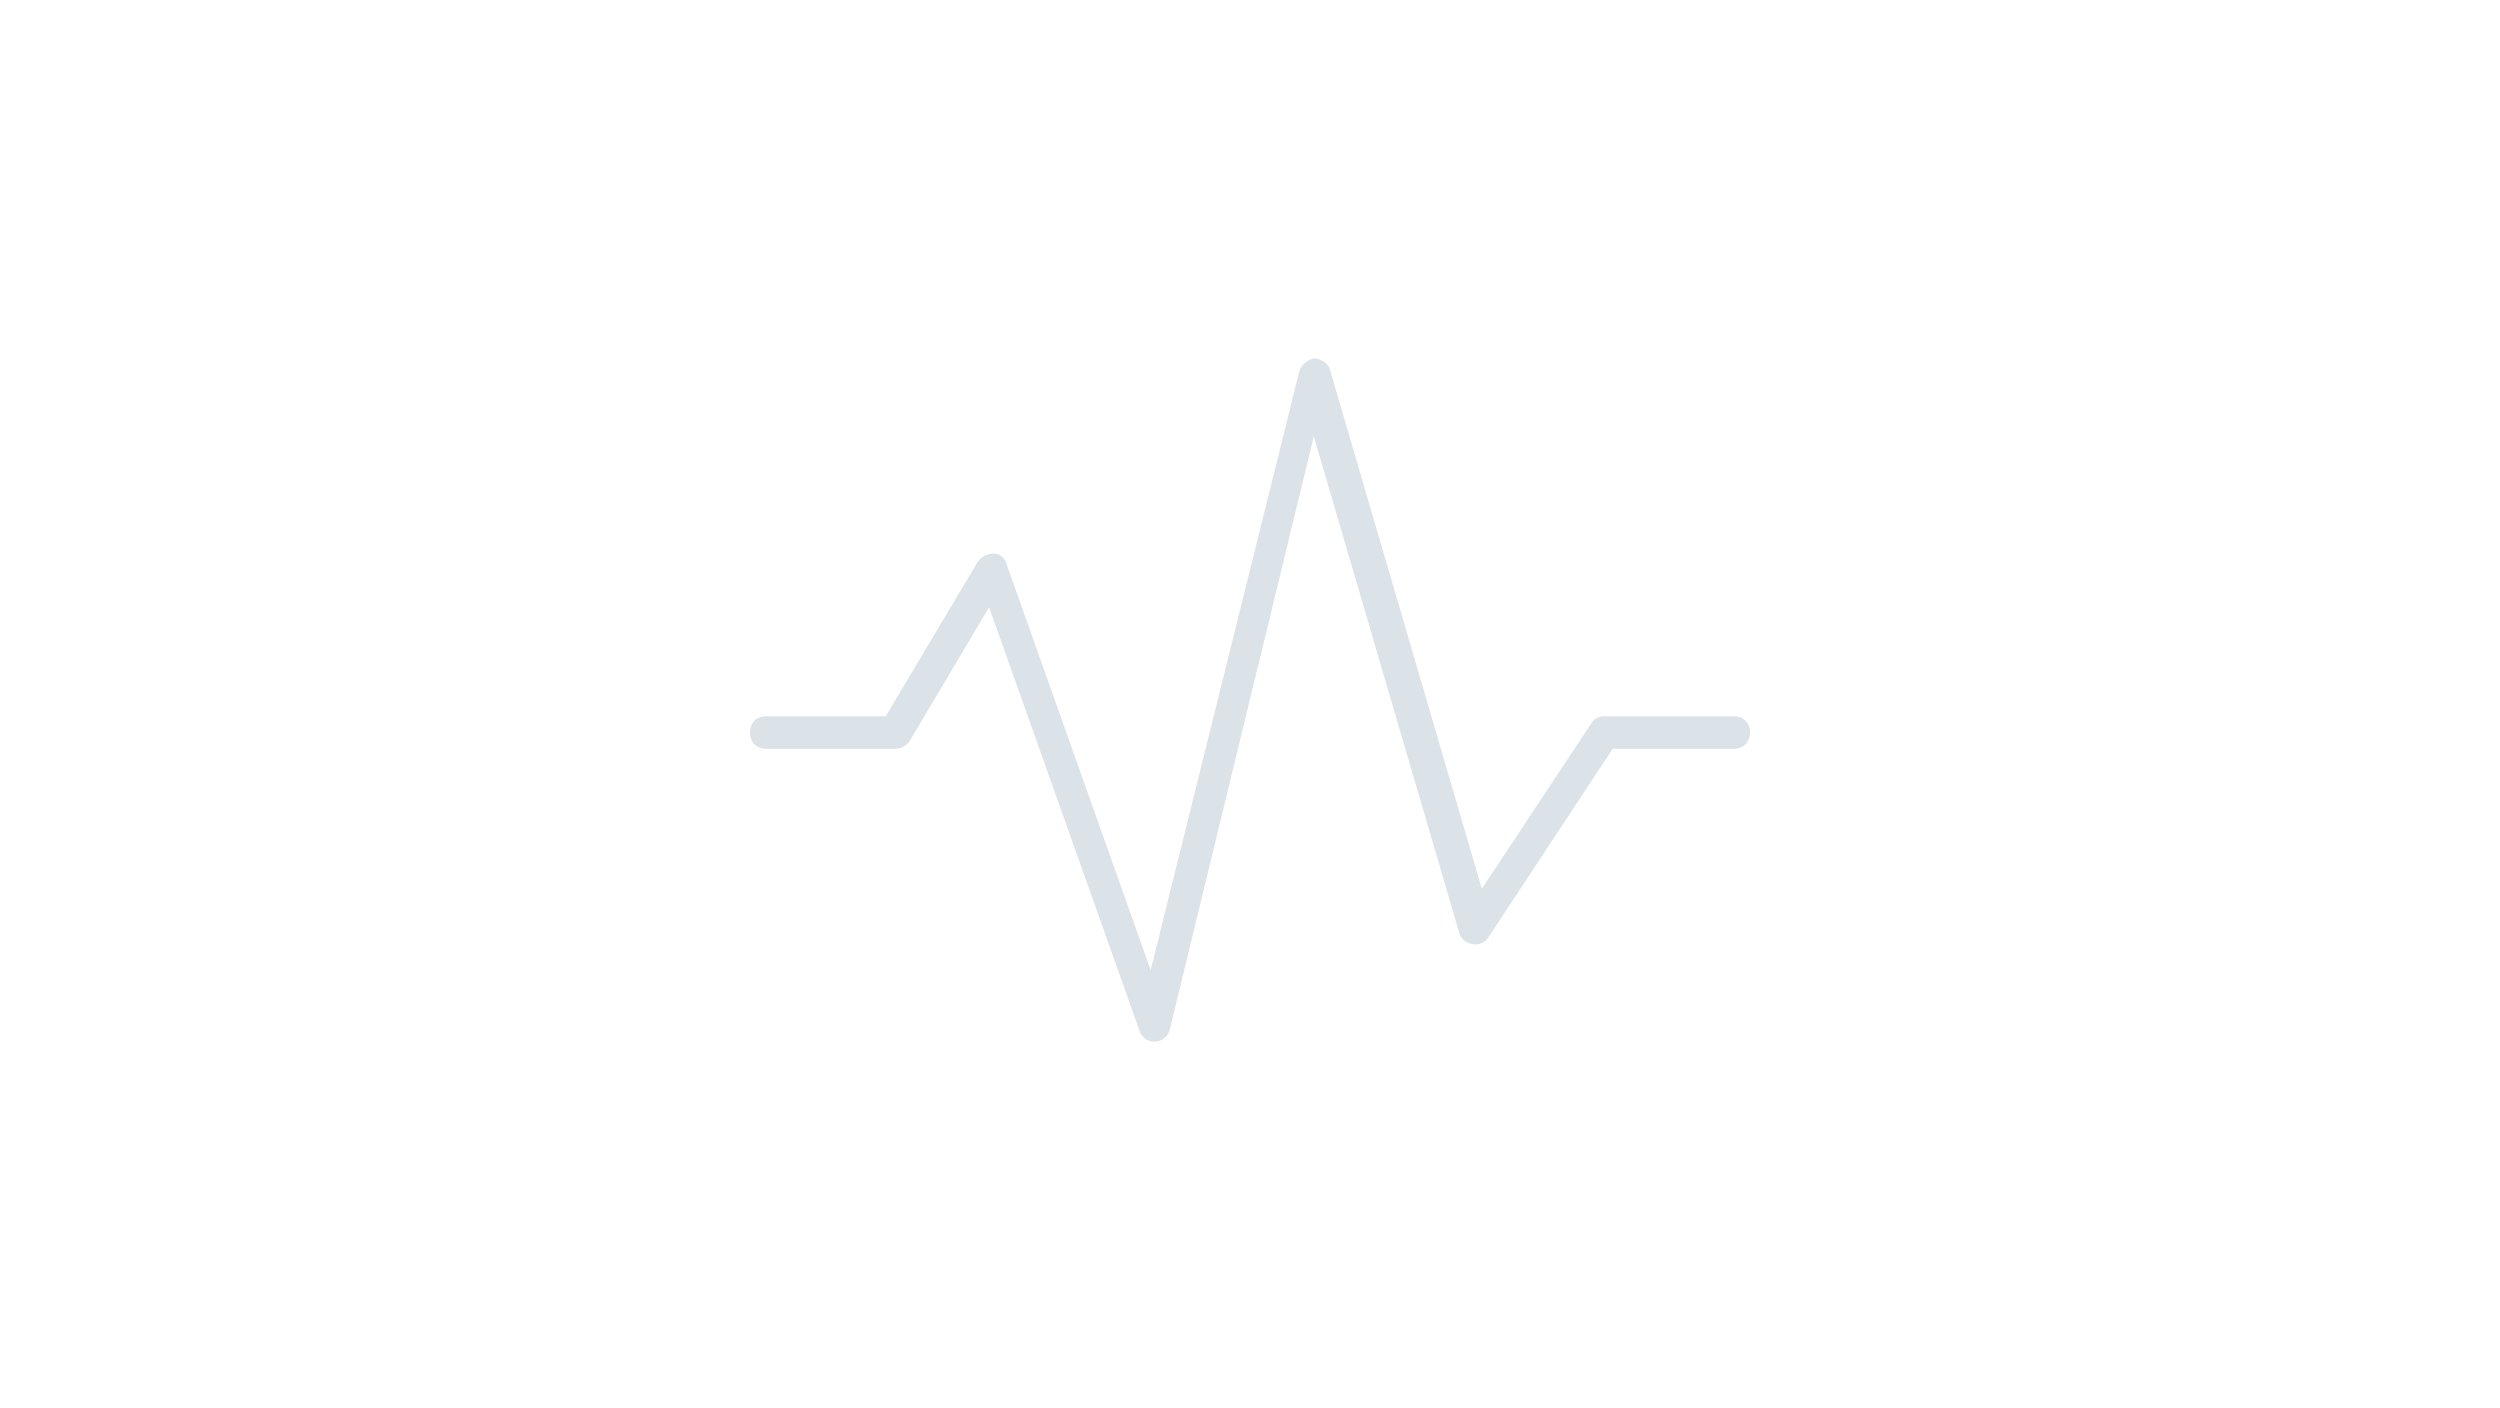<svg width="300" height="169" viewBox="0 0 300 169" xmlns="http://www.w3.org/2000/svg">
    <title>Audio</title>
    <g fill="none" fill-rule="evenodd">
        <path fill="#FFF" d="M-8-73h315v316H-8z"/>
        <path d="M138.465 125c-.775 0-1.55-.586-1.744-1.367L118.69 72.87l-9.498 16.01c-.387.587-.97.977-1.745.977H91.94c-1.165 0-1.94-.78-1.94-1.952s.775-1.953 1.94-1.953h14.344l11.05-18.547c.388-.586 1.164-.976 1.94-.976.774 0 1.356.584 1.55 1.365l17.254 48.615 17.835-71.848c.194-.78.97-1.367 1.745-1.562.775 0 1.744.586 1.938 1.367l18.223 62.28L191 86.734c.387-.585.97-.78 1.55-.78h15.51c1.163 0 1.938.78 1.938 1.952 0 1.17-.775 1.952-1.94 1.952h-14.538l-14.927 22.648c-.388.585-1.164.976-1.94.78-.775-.195-1.356-.585-1.55-1.366l-17.447-59.55-17.254 71.068c-.194.976-.97 1.562-1.94 1.562z" fill="#DBE3E8"/>
    </g>
</svg>